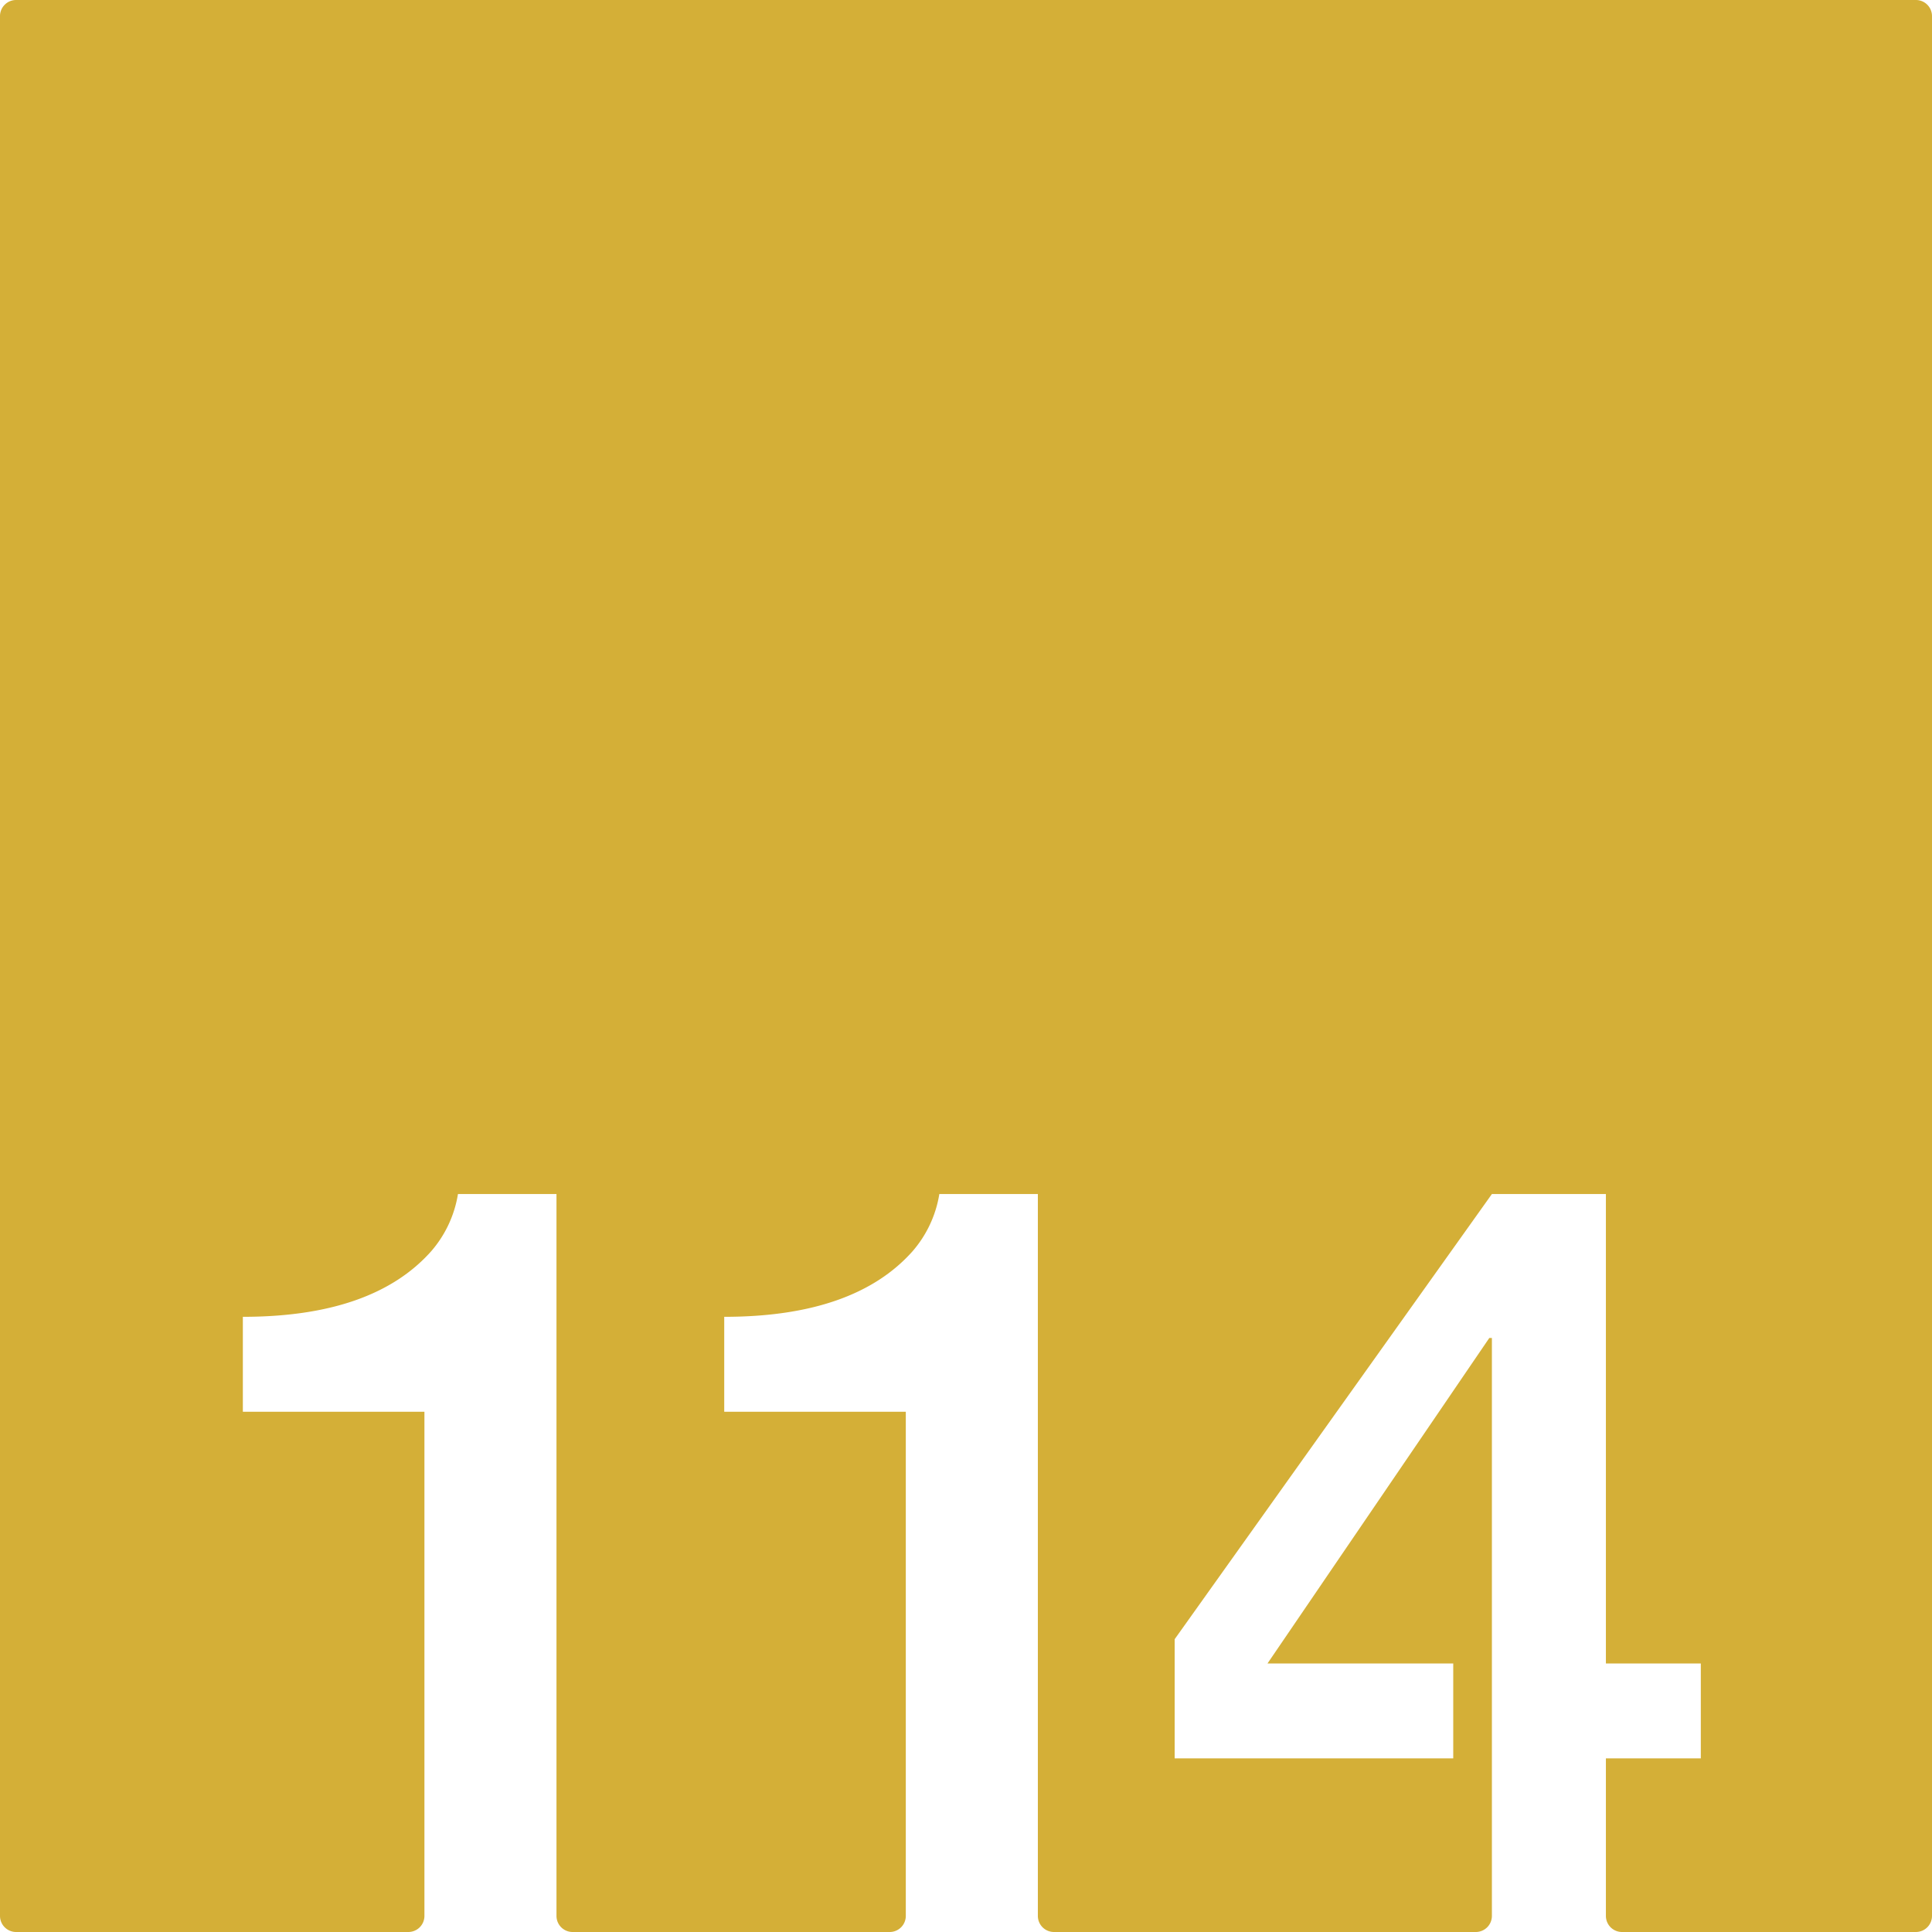 <svg xmlns="http://www.w3.org/2000/svg" width="120mm" height="120mm" viewBox="0 0 340.157 340.157">
  <g id="Zimmernummer">
      <g id="Z-03-114-M">
        <path fill="#D4AF37" stroke="none" d="M337.323,0H2.834A2.834,2.834,0,0,0,0,2.834V337.323a2.834,2.834,0,0,0,2.835,2.834H71.892a2.834,2.834,0,0,0,2.835-2.834V248.556H42.758V231.845q22.887,0,33.15-11.534a20.288,20.288,0,0,0,4.722-10.082H97.977V337.323a2.834,2.834,0,0,0,2.835,2.834h55.833a2.834,2.834,0,0,0,2.835-2.834V248.556H127.511V231.845q22.887,0,33.15-11.534a20.3,20.3,0,0,0,4.722-10.082H182.73V337.323a2.834,2.834,0,0,0,2.835,2.834h74.271a2.834,2.834,0,0,0,2.834-2.834V235.568h-.454l-39.052,57.308h32.7v16.711H206.816v-20.98l55.854-78.378h20.072v82.647h16.711v16.711H282.742v27.736a2.834,2.834,0,0,0,2.834,2.834h51.747a2.834,2.834,0,0,0,2.834-2.834V2.834A2.834,2.834,0,0,0,337.323,0Z"/>
      </g>
    </g>
</svg>
